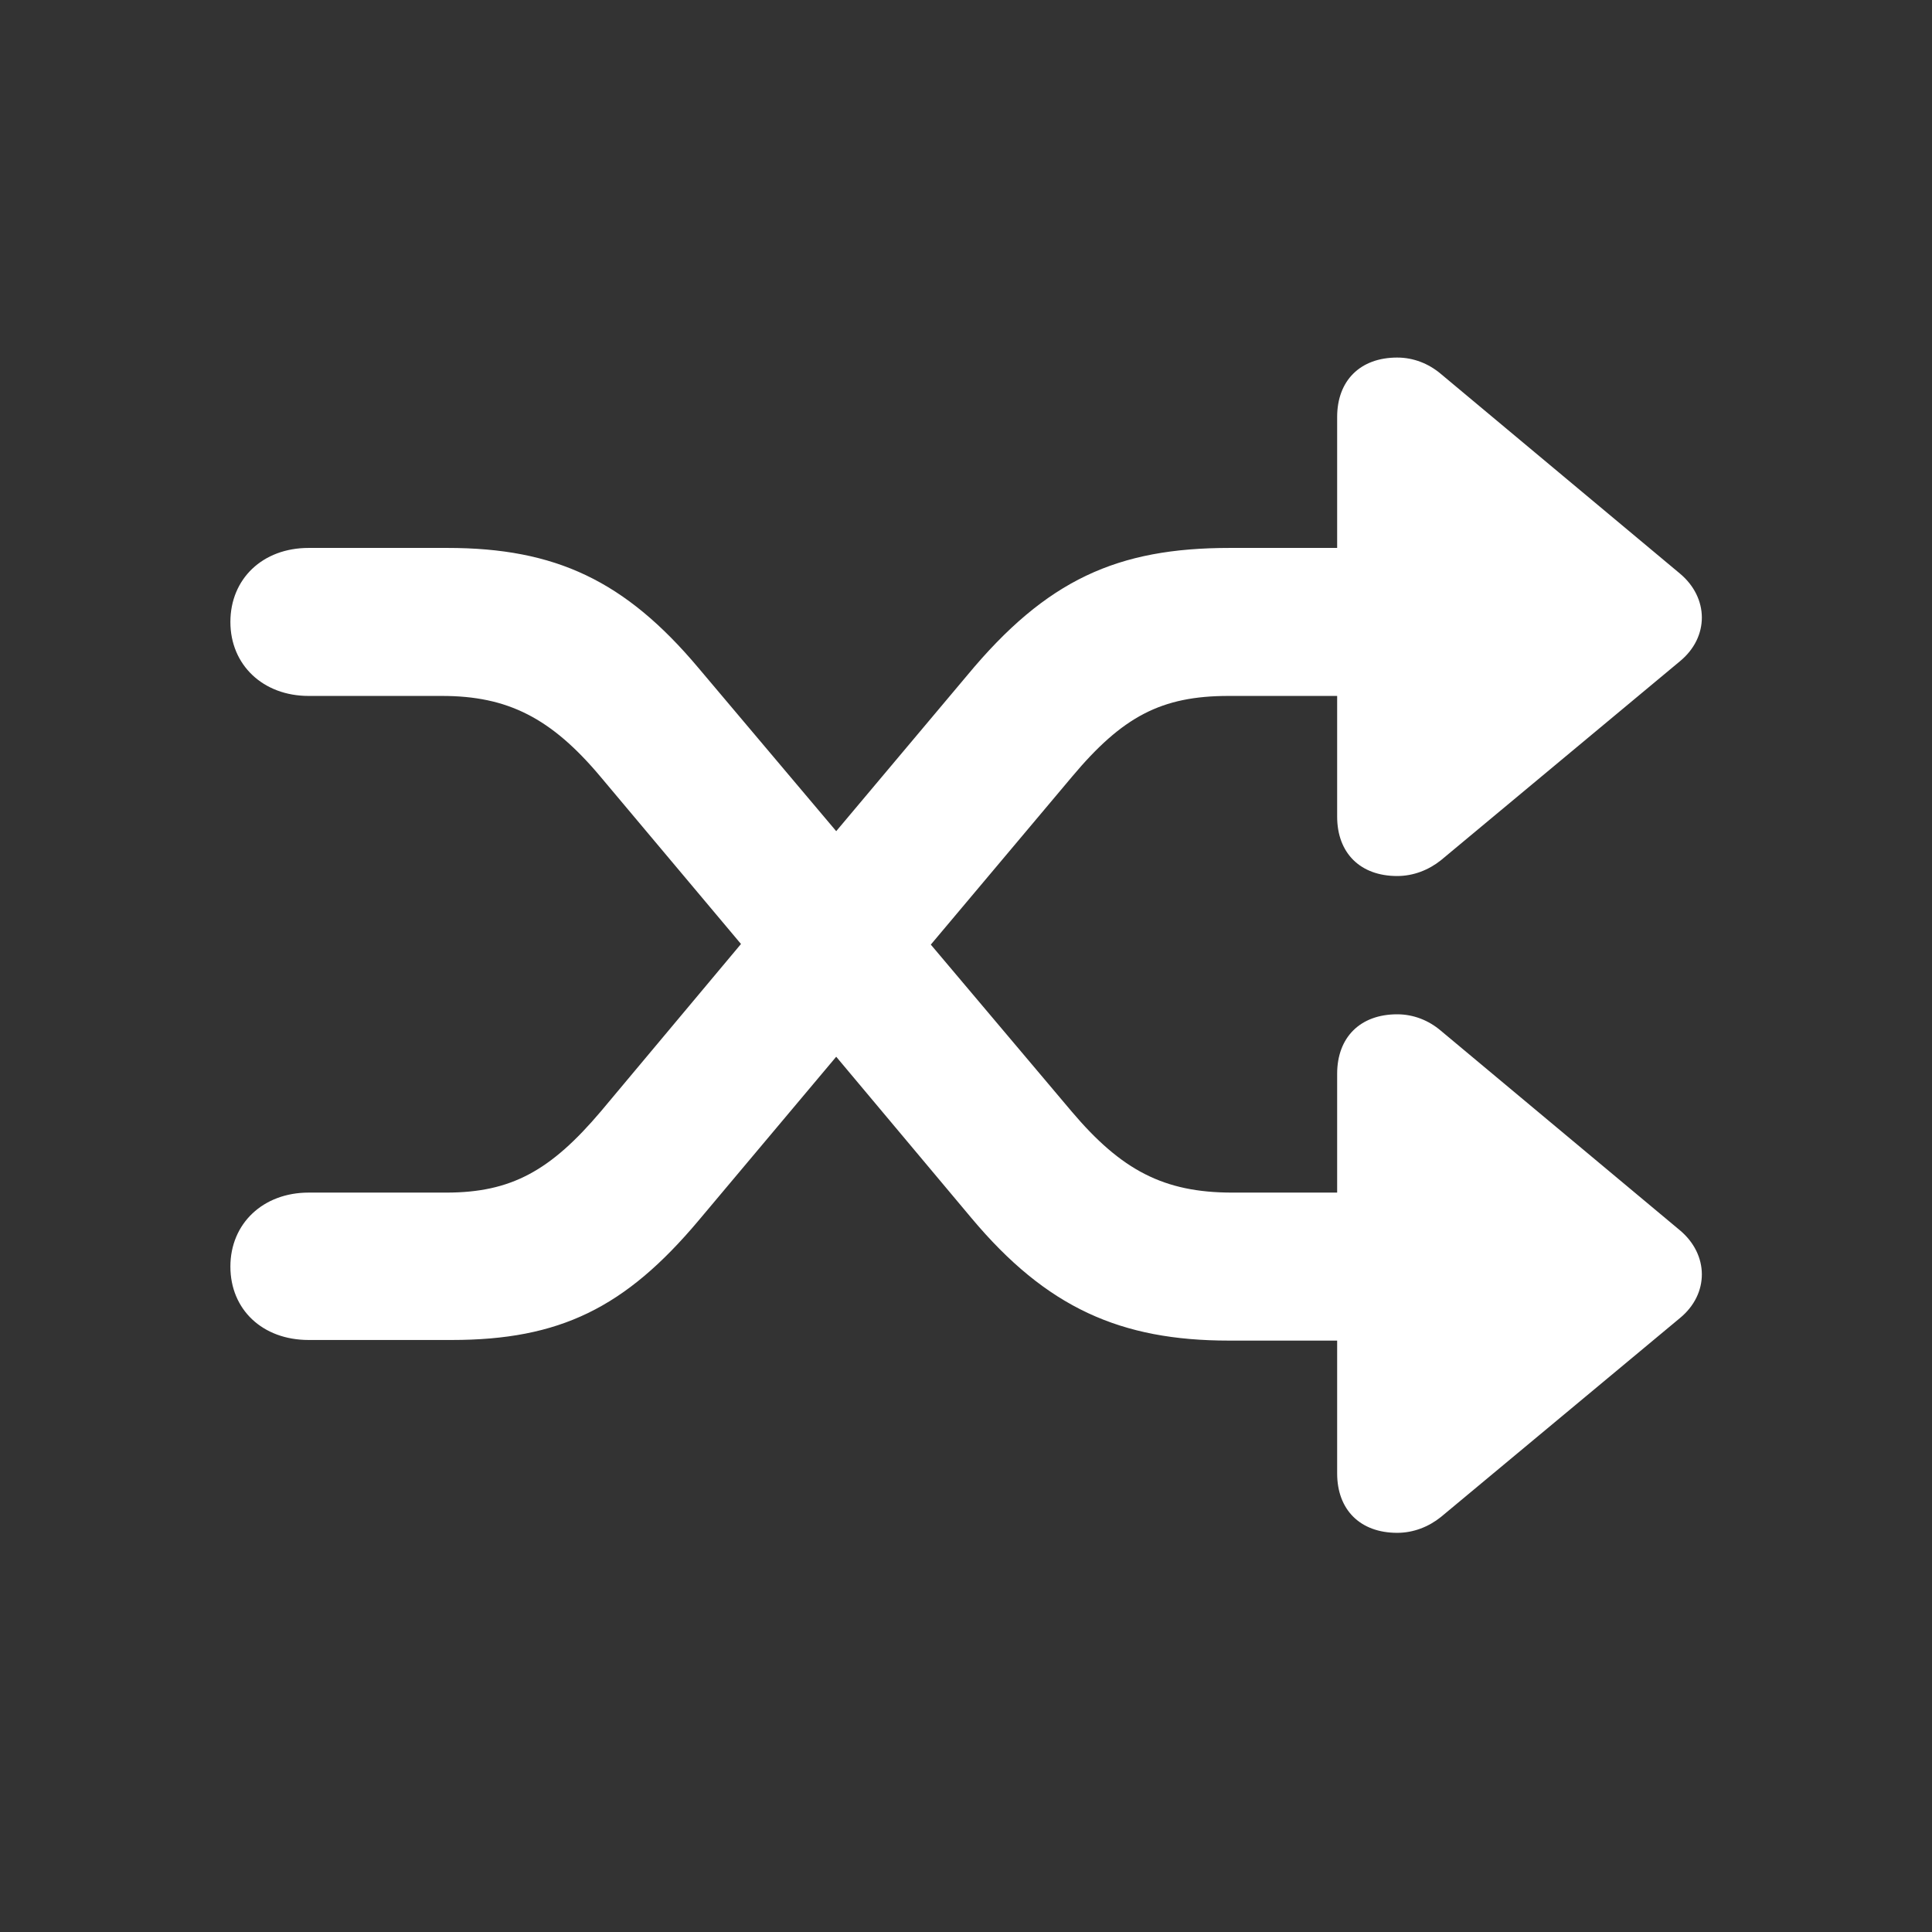 <svg width="28" height="28" viewBox="0 0 28 28" fill="none" xmlns="http://www.w3.org/2000/svg">
<rect x="0" y="0" width="28" height="28" fill="#333333" stroke="none"/>
<path d="M3.339 18.356C3.339 18.98 3.805 19.42 4.473 19.42H6.547C8.111 19.42 9.061 18.954 10.124 17.689L12.119 15.315L14.079 17.653C15.169 18.954 16.241 19.429 17.814 19.429H19.379V21.354C19.379 21.881 19.713 22.215 20.249 22.215C20.486 22.215 20.706 22.127 20.882 21.986L24.345 19.104C24.775 18.752 24.767 18.181 24.345 17.829L20.882 14.938C20.706 14.788 20.486 14.7 20.249 14.7C19.713 14.7 19.379 15.034 19.379 15.562V17.284H17.858C16.865 17.284 16.25 16.959 15.529 16.106L13.49 13.69L15.538 11.255C16.268 10.385 16.83 10.086 17.806 10.086H19.379V11.835C19.379 12.362 19.713 12.696 20.249 12.696C20.486 12.696 20.706 12.608 20.882 12.468L24.345 9.585C24.775 9.233 24.767 8.662 24.345 8.311L20.882 5.419C20.706 5.27 20.486 5.182 20.249 5.182C19.713 5.182 19.379 5.516 19.379 6.043V7.941H17.823C16.197 7.941 15.169 8.398 14.018 9.787L12.119 12.046L10.124 9.682C9.061 8.416 8.05 7.941 6.485 7.941H4.473C3.805 7.941 3.339 8.39 3.339 9.014C3.339 9.638 3.813 10.086 4.473 10.086H6.406C7.355 10.086 7.988 10.402 8.709 11.264L10.739 13.681L8.709 16.106C7.979 16.968 7.408 17.284 6.468 17.284H4.473C3.813 17.284 3.339 17.732 3.339 18.356Z" fill="white"/>
</svg>
